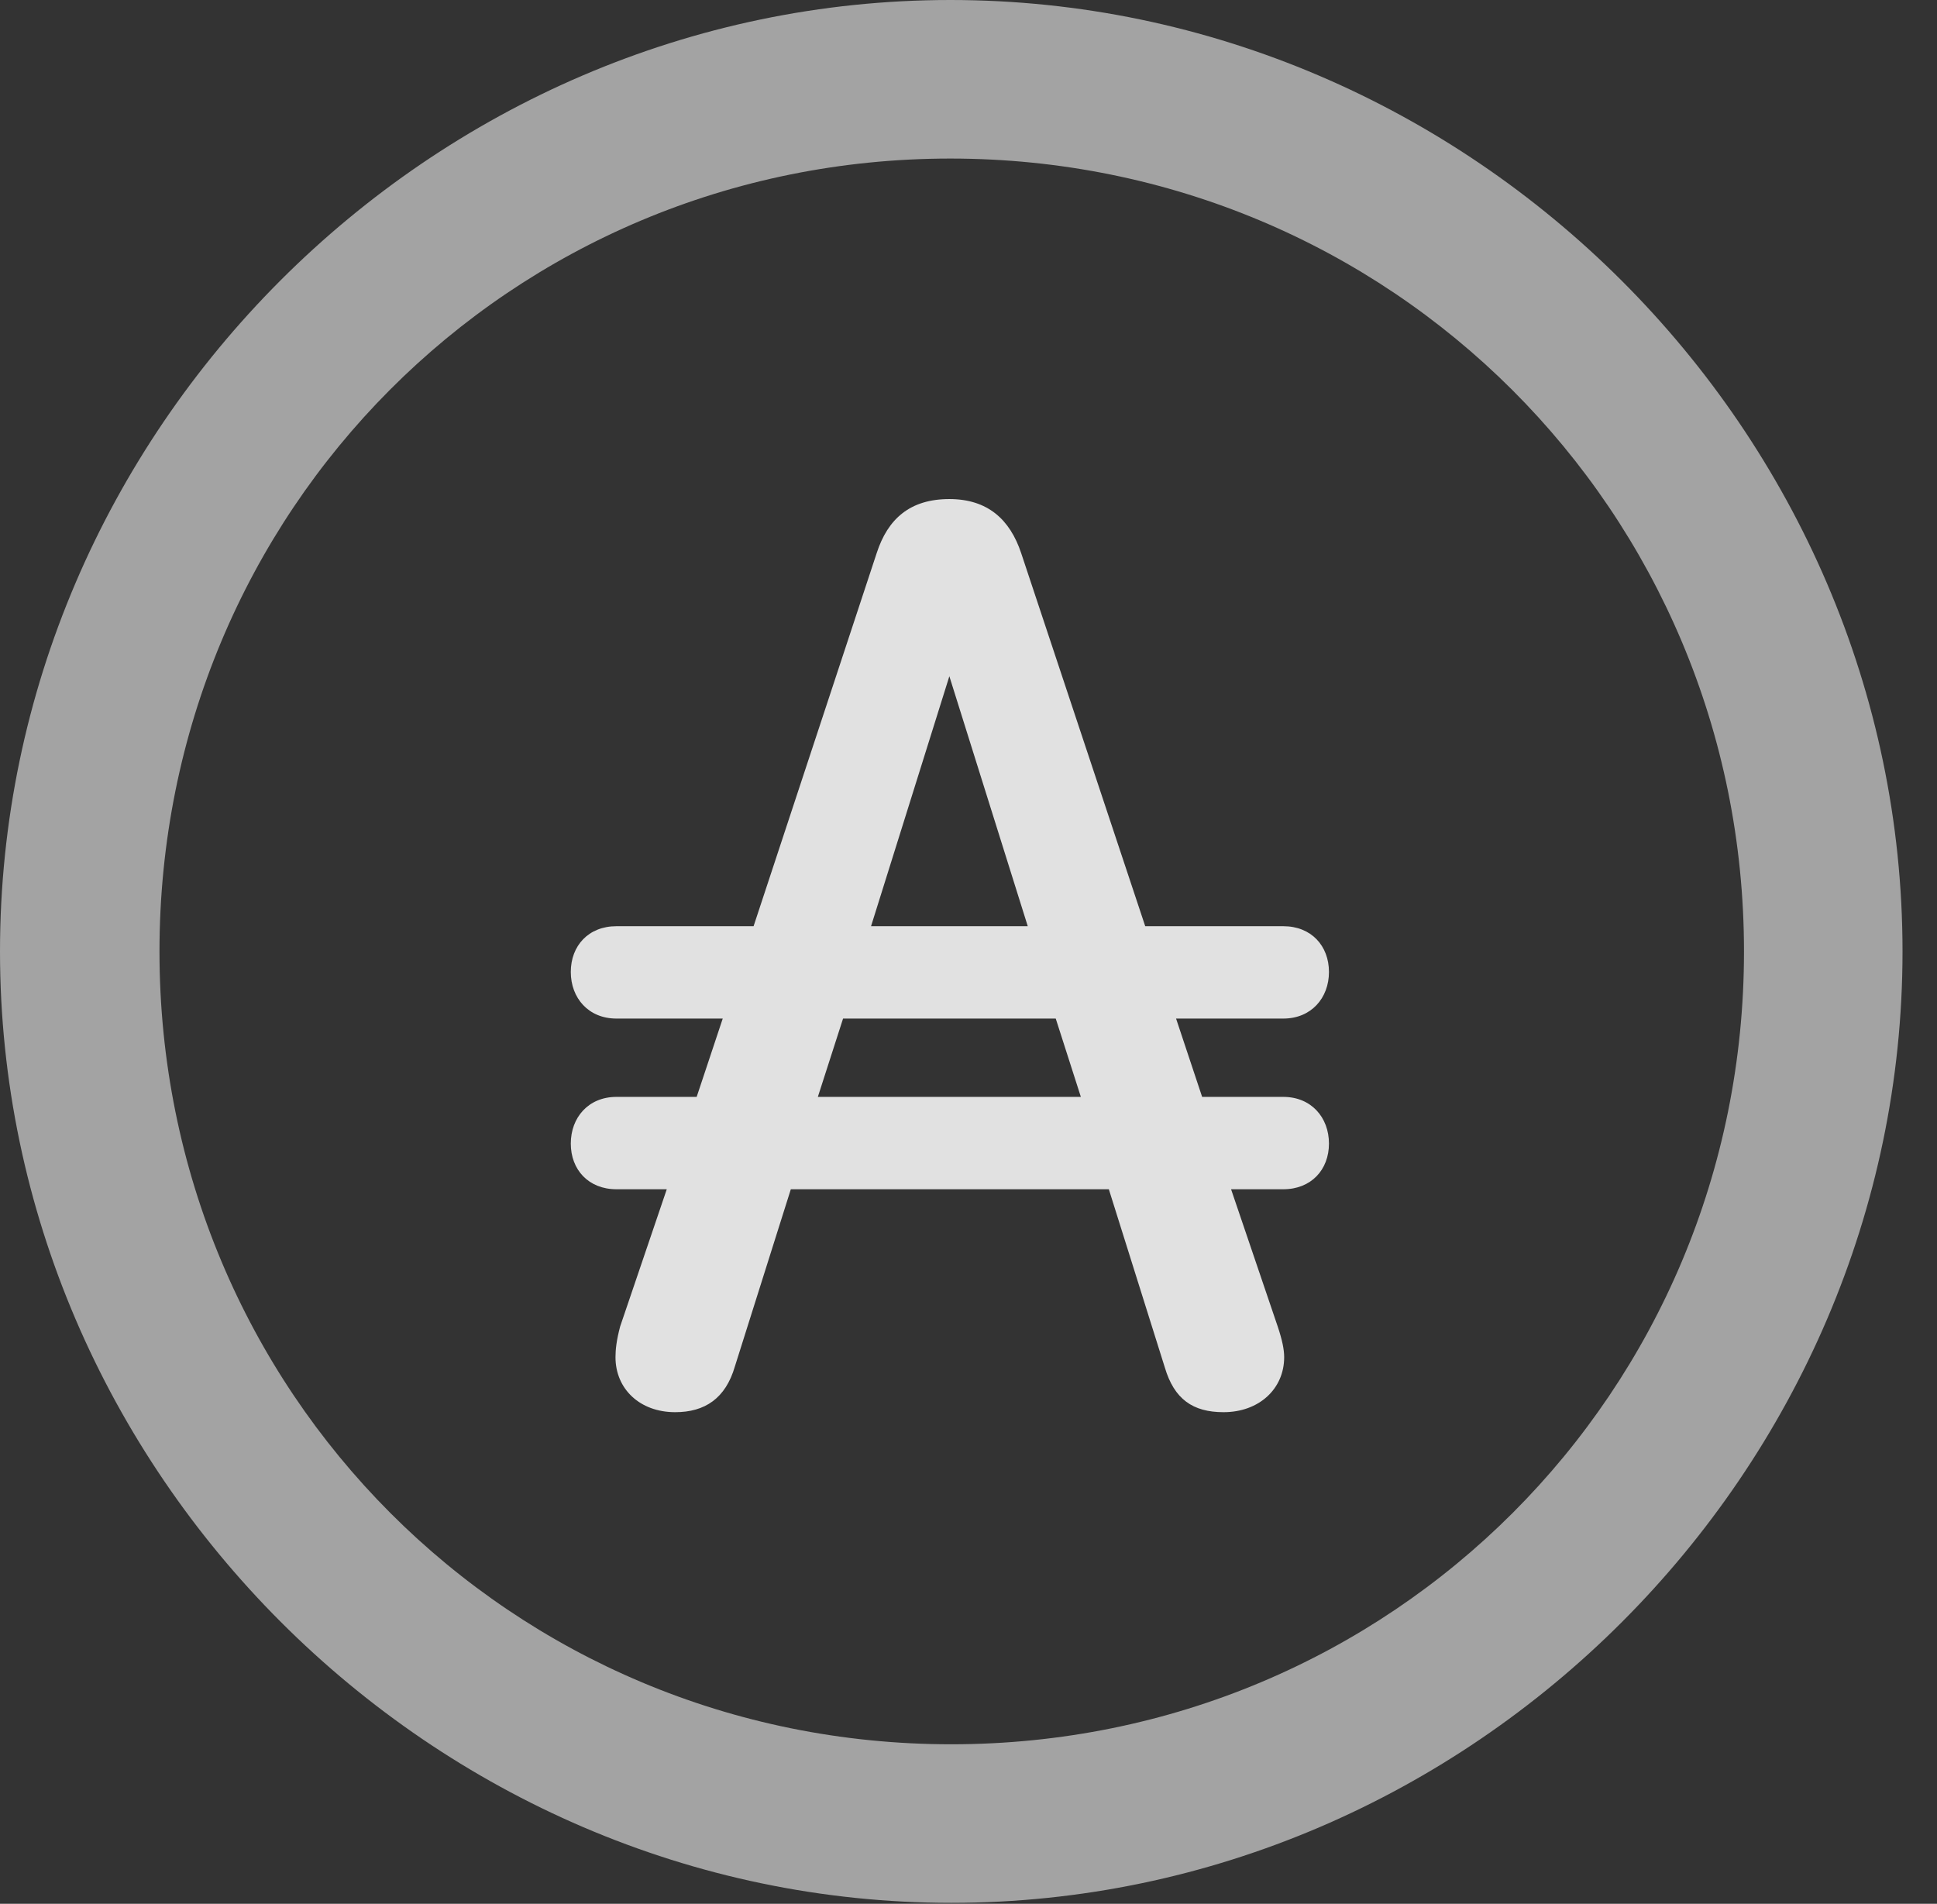 <?xml version="1.0" encoding="UTF-8"?>
<!--Generator: Apple Native CoreSVG 232.5-->
<!DOCTYPE svg
PUBLIC "-//W3C//DTD SVG 1.1//EN"
       "http://www.w3.org/Graphics/SVG/1.1/DTD/svg11.dtd">
<svg version="1.1" xmlns="http://www.w3.org/2000/svg" xmlns:xlink="http://www.w3.org/1999/xlink" width="20.283" height="19.932">
 <rect width="100%" height="100%" fill="#333333" stroke="none"/>
 <g>
  <rect height="19.932" opacity="0" width="20.283" x="0" y="0"/>
  <path d="M9.961 19.922C15.41 19.922 19.922 15.4 19.922 9.961C19.922 4.512 15.4 0 9.951 0C4.512 0 0 4.512 0 9.961C0 15.4 4.521 19.922 9.961 19.922ZM9.961 18.262C5.352 18.262 1.67 14.57 1.67 9.961C1.67 5.352 5.342 1.66 9.951 1.66C14.56 1.66 18.262 5.352 18.262 9.961C18.262 14.57 14.57 18.262 9.961 18.262Z" fill="#ffffff" fill-opacity="0.55"/>
  <path d="M5.977 11.973C5.977 12.246 6.162 12.451 6.455 12.451L6.982 12.451L6.494 13.887C6.455 14.033 6.445 14.131 6.445 14.209C6.445 14.541 6.699 14.785 7.07 14.785C7.383 14.785 7.598 14.639 7.695 14.307L8.281 12.451L11.611 12.451L12.197 14.316C12.295 14.648 12.49 14.785 12.812 14.785C13.184 14.785 13.447 14.541 13.447 14.209C13.447 14.131 13.428 14.033 13.379 13.887L12.891 12.451L13.438 12.451C13.73 12.451 13.916 12.246 13.916 11.973C13.916 11.699 13.73 11.484 13.438 11.484L12.588 11.484L12.315 10.664L13.438 10.664C13.73 10.664 13.916 10.449 13.916 10.176C13.916 9.902 13.73 9.697 13.438 9.697L11.992 9.697L10.693 5.791C10.576 5.439 10.342 5.225 9.941 5.225C9.531 5.225 9.297 5.43 9.18 5.791L7.891 9.697L6.455 9.697C6.162 9.697 5.977 9.902 5.977 10.176C5.977 10.449 6.162 10.664 6.455 10.664L7.568 10.664L7.295 11.484L6.455 11.484C6.162 11.484 5.977 11.699 5.977 11.973ZM8.564 11.484L8.828 10.664L11.055 10.664L11.318 11.484ZM9.121 9.697L9.941 7.08L10.762 9.697Z" fill="#ffffff" fill-opacity="0.85"/>
 </g>
</svg>
